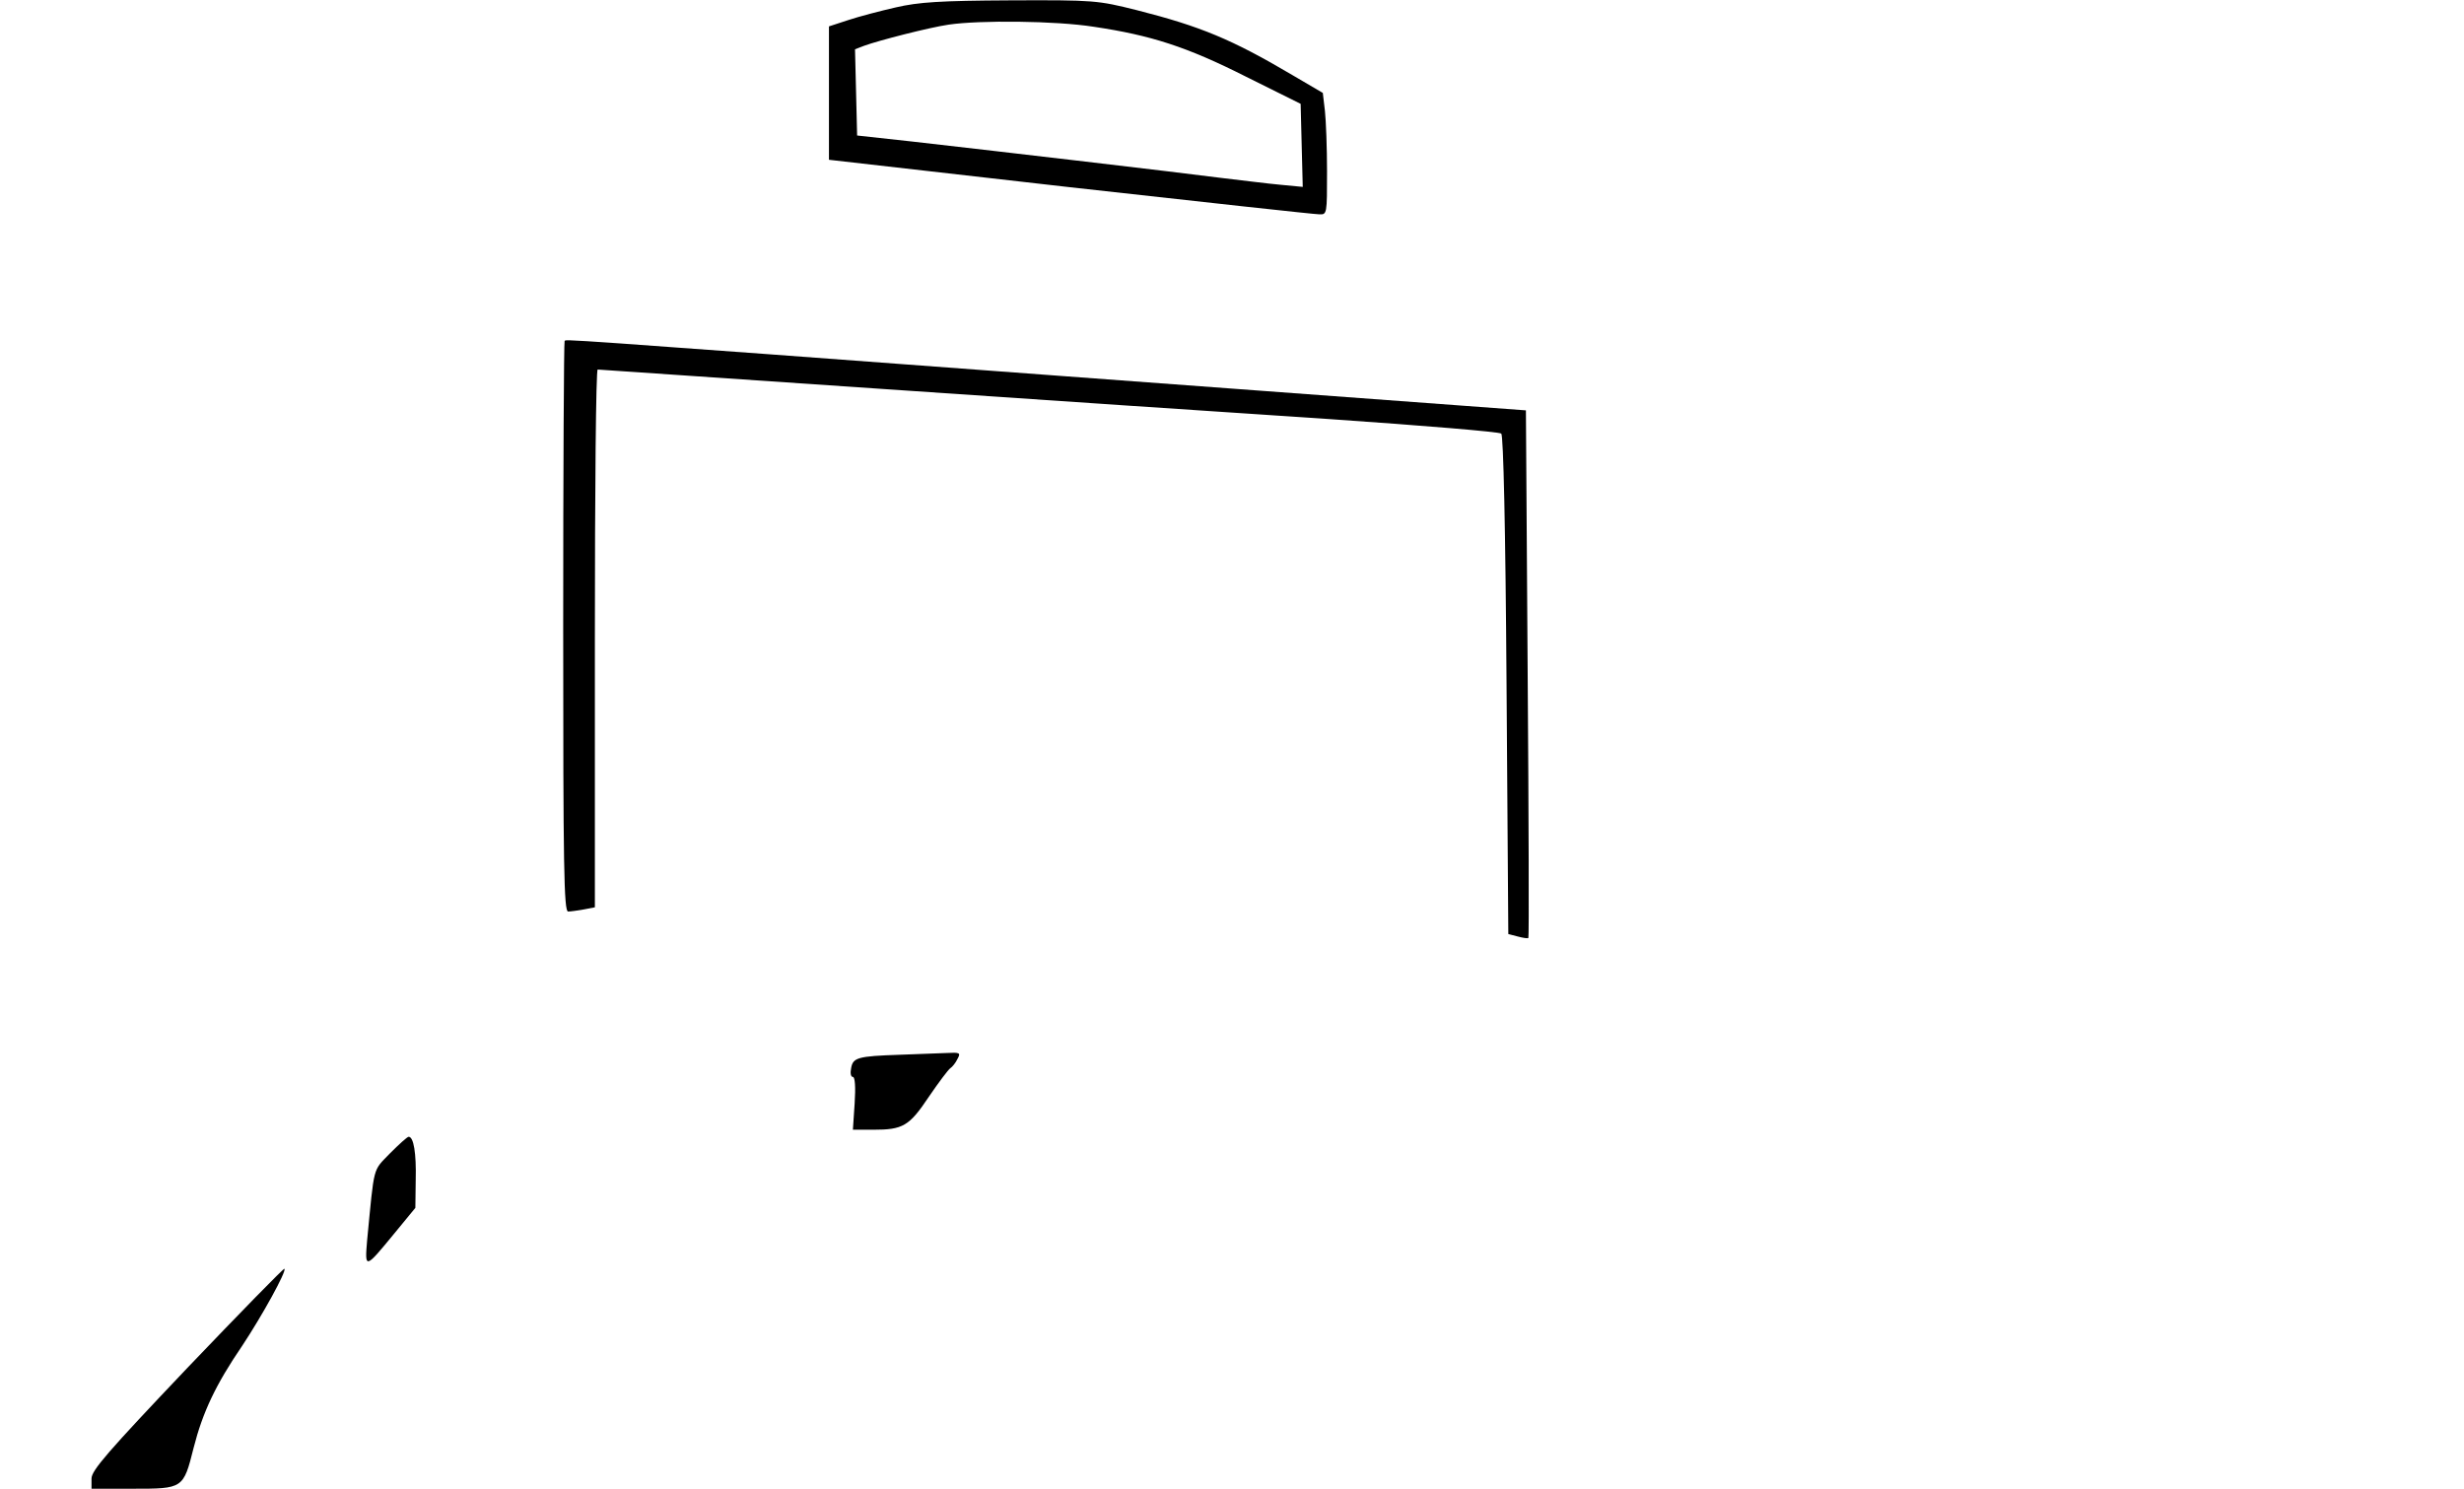  <svg version="1.0" xmlns="http://www.w3.org/2000/svg" viewBox="0 0 700 423" preserveAspectRatio="xMidYMid meet" id="mask">

<g transform="translate(0,423) scale(0.1,-0.1)">
<path d="M2545 4209 c-44 -10 -105 -26 -135 -36 l-55 -18 0 -190 0 -189 685
-78 c377 -42 695 -77 708 -77 22 -1 22 1 22 122 0 67 -3 145 -6 172 l-6 51
-87 51 c-171 101 -260 138 -441 184 -112 28 -121 29 -360 28 -199 -1 -260 -5
-325 -20z m562 -55 c162 -24 265 -57 433 -142 l155 -77 3 -118 3 -118 -63 6
c-35 3 -112 13 -173 20 -115 15 -611 73 -875 103 l-155 17 -3 123 -3 122 26
10 c41 15 185 52 240 60 88 13 304 11 412 -6z"></path>
<path d="M1604 3261 c-2 -2 -4 -368 -4 -813 0 -679 2 -808 14 -808 7 0 28 3
45 6 l31 6 0 764 c0 420 3 764 8 764 4 0 367 -25 807 -55 440 -30 1014 -69
1275 -86 261 -18 480 -36 485 -41 6 -6 12 -264 15 -715 l5 -707 27 -7 c15 -4
28 -6 30 -4 2 2 1 340 -2 751 l-5 748 -1310 97 c-1478 110 -1415 105 -1421
100z"></path>
<path d="M2555 1233 c-118 -4 -132 -8 -137 -38 -3 -14 -1 -25 5 -25 6 0 8 -29
5 -75 l-5 -75 58 0 c84 0 102 10 158 94 28 41 55 77 61 81 5 3 15 15 20 26 10
18 7 19 -32 17 -24 -1 -83 -3 -133 -5z"></path>
<path d="M1108 953 c-50 -52 -44 -31 -65 -247 -7 -83 -6 -82 77 19 l60 73 1
79 c2 77 -6 123 -20 123 -4 0 -27 -21 -53 -47z"></path>
<path d="M532 343 c-226 -238 -272 -291 -272 -314 l0 -29 118 0 c142 0 143 0
172 116 26 102 63 180 138 290 57 86 127 213 120 219 -2 2 -126 -125 -276
-282z"></path>
</g>
</svg>